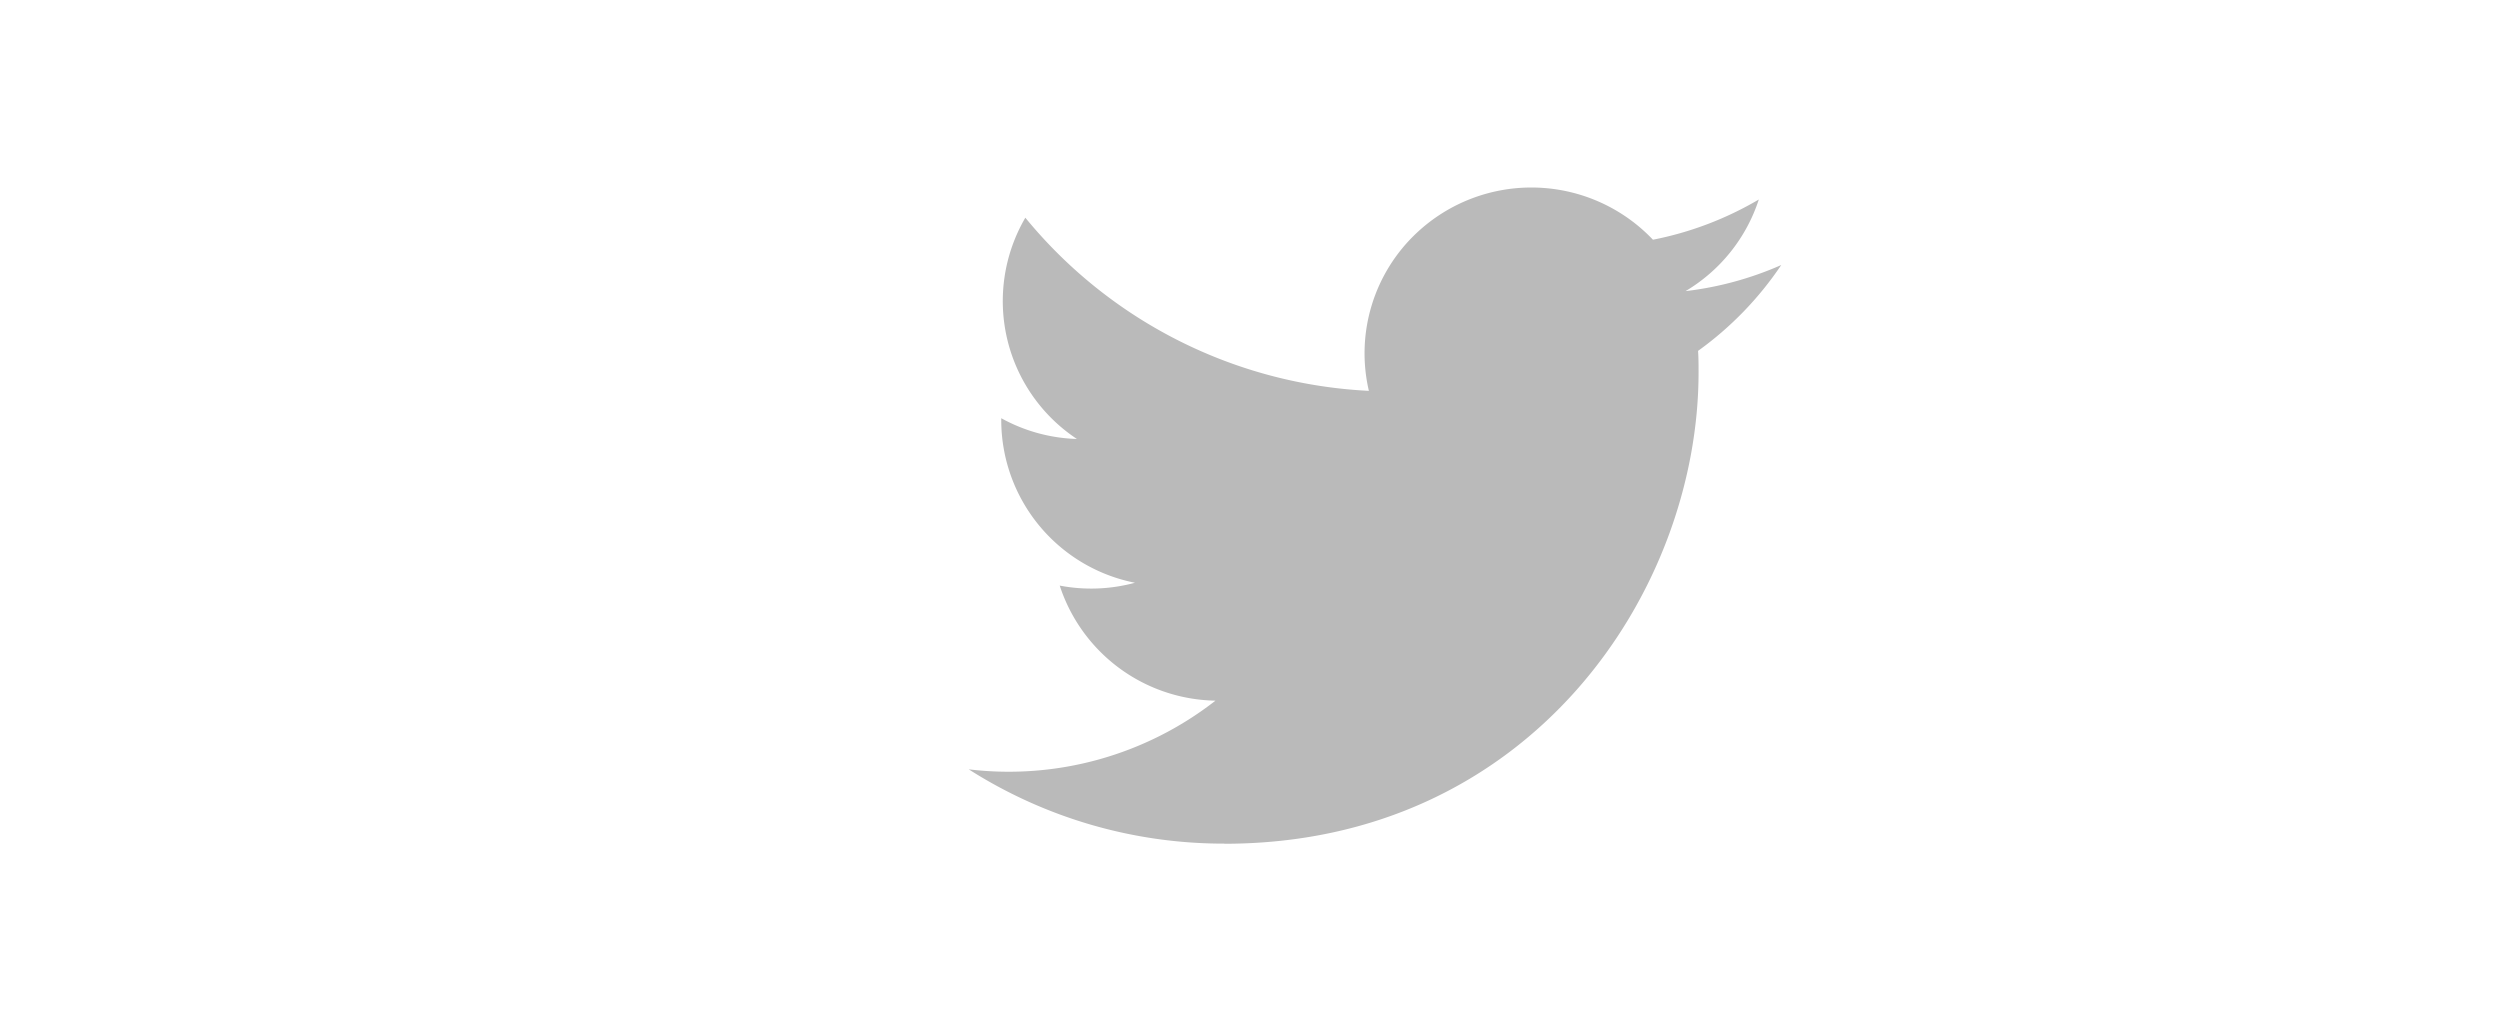 <svg width="80" height="33" viewBox="0 0 80 33" xmlns="http://www.w3.org/2000/svg">
    <g fill="none" fill-rule="evenodd">
        <path opacity=".1" d="M0 0h80v33H0z"/>
        <path d="M54.338 11.228c.016.228.016.456.016.686C54.354 18.92 48.988 27 39.177 27v-.004A15.168 15.168 0 0 1 31 24.619a10.752 10.752 0 0 0 7.895-2.198 5.337 5.337 0 0 1-4.984-3.682c.8.153 1.624.122 2.408-.091a5.31 5.31 0 0 1-4.279-5.197v-.068c.742.41 1.572.639 2.421.664a5.29 5.29 0 0 1-1.65-7.08 15.17 15.17 0 0 0 10.993 5.54 5.285 5.285 0 0 1 1.543-5.066 5.363 5.363 0 0 1 7.547.23c1.195-.234 2.34-.67 3.388-1.287a5.328 5.328 0 0 1-2.345 2.932A10.659 10.659 0 0 0 57 8.481a10.8 10.8 0 0 1-2.662 2.747z" fill="#BABABA" fill-rule="nonzero"/>
    </g>
</svg>
